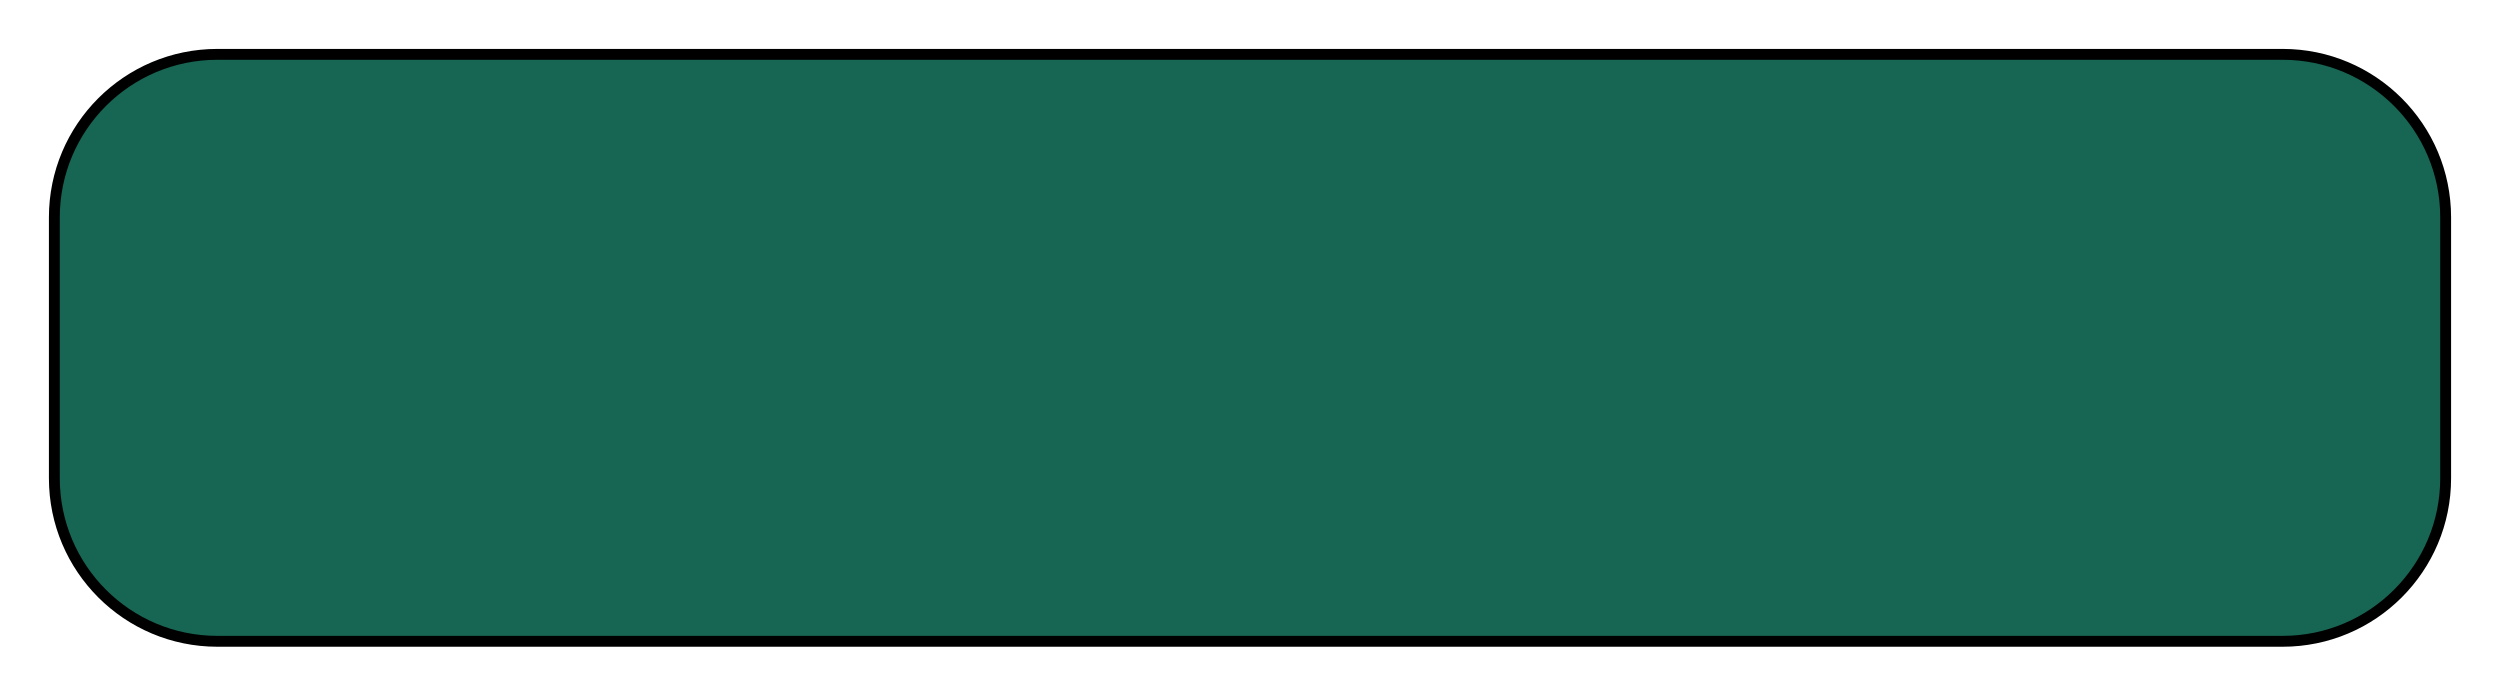 <svg width="230" height="64" viewBox="0 0 230 64" fill="none" xmlns="http://www.w3.org/2000/svg">
<g filter="url(#filter0_d_30_44)">
<path d="M210 1H20C11.716 1 5 7.716 5 16V40C5 48.284 11.716 55 20 55H210C218.284 55 225 48.284 225 40V16C225 7.716 218.284 1 210 1Z" fill="#176553"/>
<path d="M210 1H20C11.716 1 5 7.716 5 16V40C5 48.284 11.716 55 20 55H210C218.284 55 225 48.284 225 40V16C225 7.716 218.284 1 210 1Z" stroke="black"/>
</g>
<defs>
<filter id="filter0_d_30_44" x="0.5" y="0.5" width="229" height="63" filterUnits="userSpaceOnUse" color-interpolation-filters="sRGB">
<feFlood flood-opacity="0" result="BackgroundImageFix"/>
<feColorMatrix in="SourceAlpha" type="matrix" values="0 0 0 0 0 0 0 0 0 0 0 0 0 0 0 0 0 0 127 0" result="hardAlpha"/>
<feOffset dy="4"/>
<feGaussianBlur stdDeviation="2"/>
<feComposite in2="hardAlpha" operator="out"/>
<feColorMatrix type="matrix" values="0 0 0 0 0 0 0 0 0 0 0 0 0 0 0 0 0 0 0.25 0"/>
<feBlend mode="normal" in2="BackgroundImageFix" result="effect1_dropShadow_30_44"/>
<feBlend mode="normal" in="SourceGraphic" in2="effect1_dropShadow_30_44" result="shape"/>
</filter>
</defs>
</svg>
